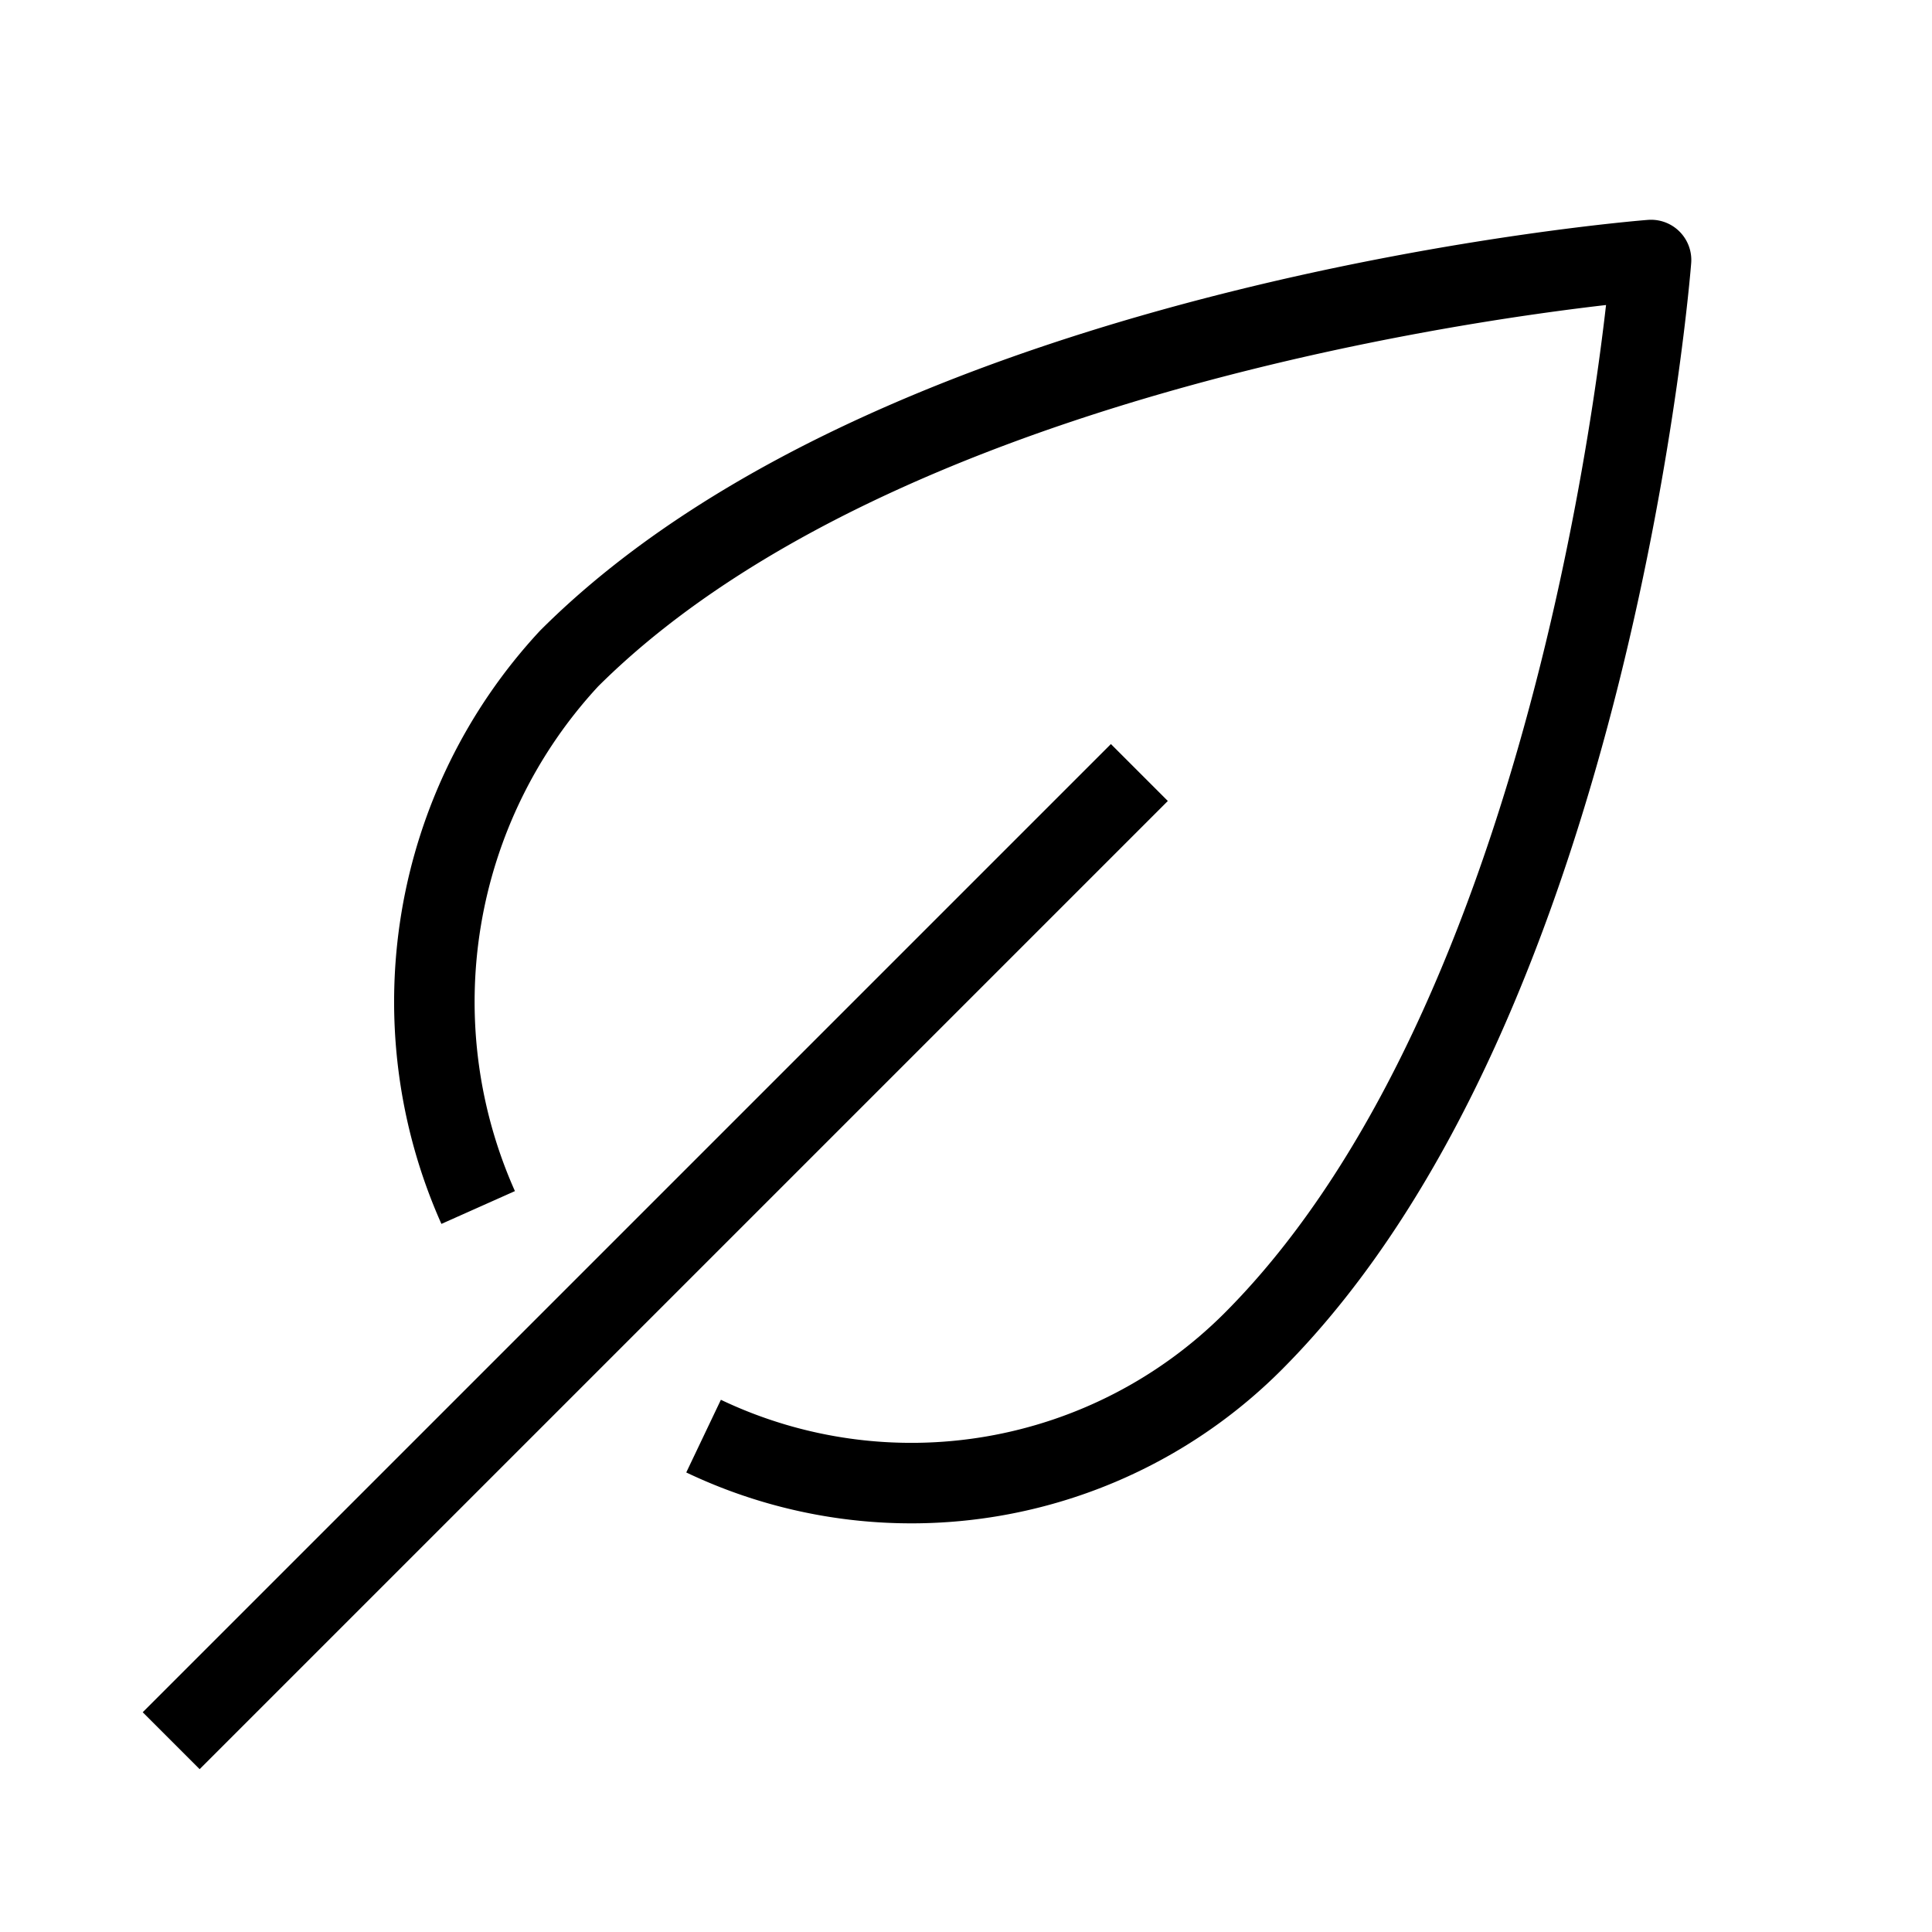 <svg id="Layer_1" data-name="Layer 1" xmlns="http://www.w3.org/2000/svg" viewBox="0 0 24 24"><title>unity-nature-24px-leaf</title><path d="M8.74,17.84a6,6,0,0,0,6.82-1.17c4.24-4.24,4.95-13.44,4.95-13.44s-9.19.71-13.44,4.95A6.27,6.27,0,0,0,5.94,15" style="fill:none;stroke:currentColor;stroke-linejoin:round"/><line x1="13.8" y1="9.95" x2="2.48" y2="21.27" style="fill:none;stroke:currentColor;stroke-linecap:square;stroke-linejoin:round"/></svg>